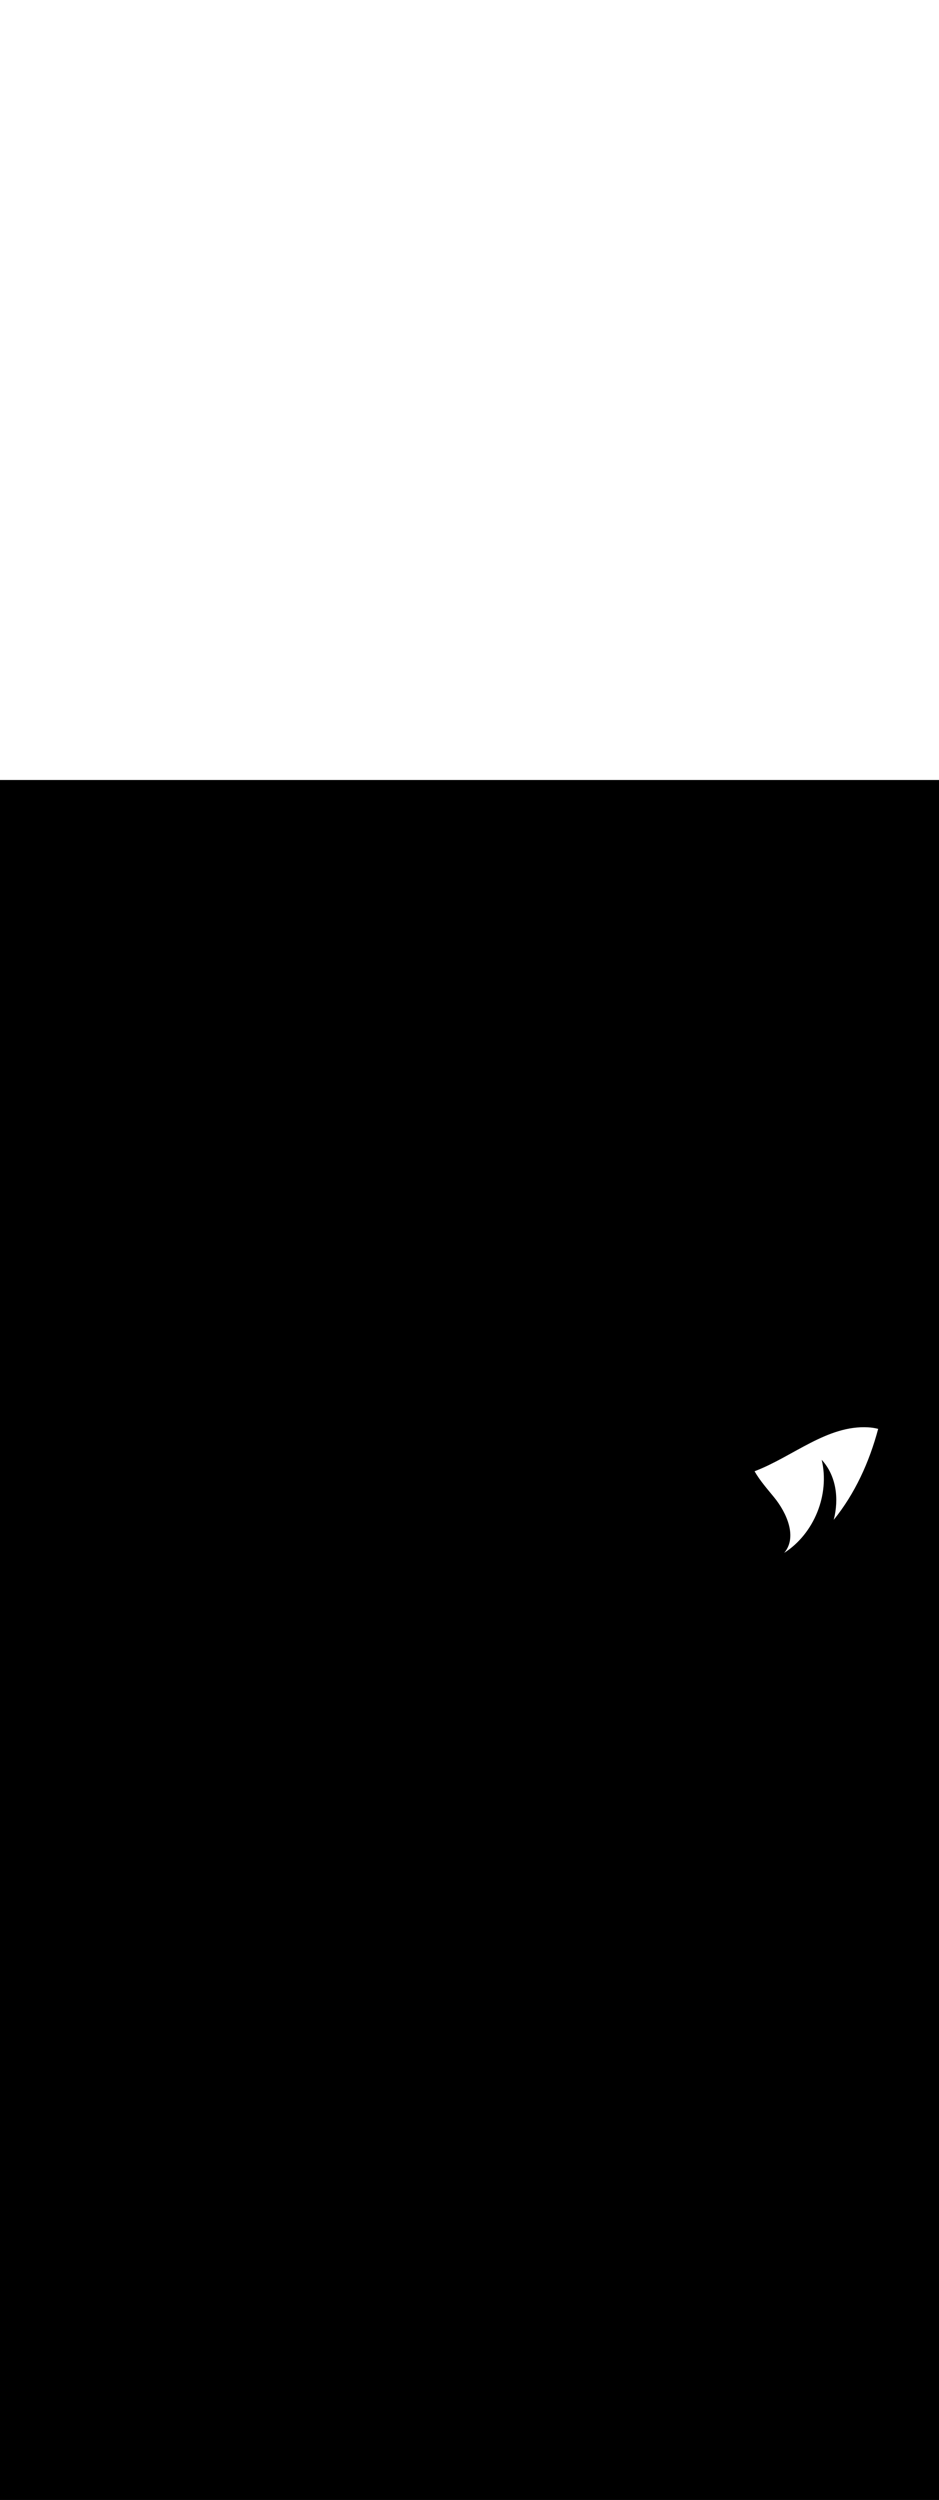 <svg:svg xmlns:svg="http://www.w3.org/2000/svg" id="_0376_explosion" viewBox="0 0 500 500" data-imageid="explosion-21" imageName="Explosion" class="illustrations_image" style="width: 188px;"><svg:rect x="0" y="0" width="100%" height="100%" fill="black" /><svg:g id="white-shapes" style="display:inline;opacity:1"><svg:linearGradient id="SVGID_00000057851564297797370620000011303626004870465425_" gradientUnits="userSpaceOnUse" x1="908.507" y1="-52.278" x2="938.987" y2="274.552" gradientTransform="matrix(1 0 0 1 -482.21 318.598)" style="fill:white;display:inline;opacity:1" fill="white" /><svg:path style="fill:white;display:inline;opacity:1" d="M443.94,393.56   c2.92-11.28,1.35-23.51-6.41-31.97c4.41,18.47-3.99,39.3-19.98,49.55c7.1-8.35,1.5-21.21-5.45-29.7   c-3.5-4.29-7.52-8.83-10.31-13.74l0.47-0.18c20.23-7.83,38.34-24.41,59.98-23.19c1.81,0.09,3.61,0.37,5.37,0.82   c-4.76,17.82-12.4,34.48-23.67,48.4L443.94,393.56z" fill="white" /></svg:g></svg:svg>